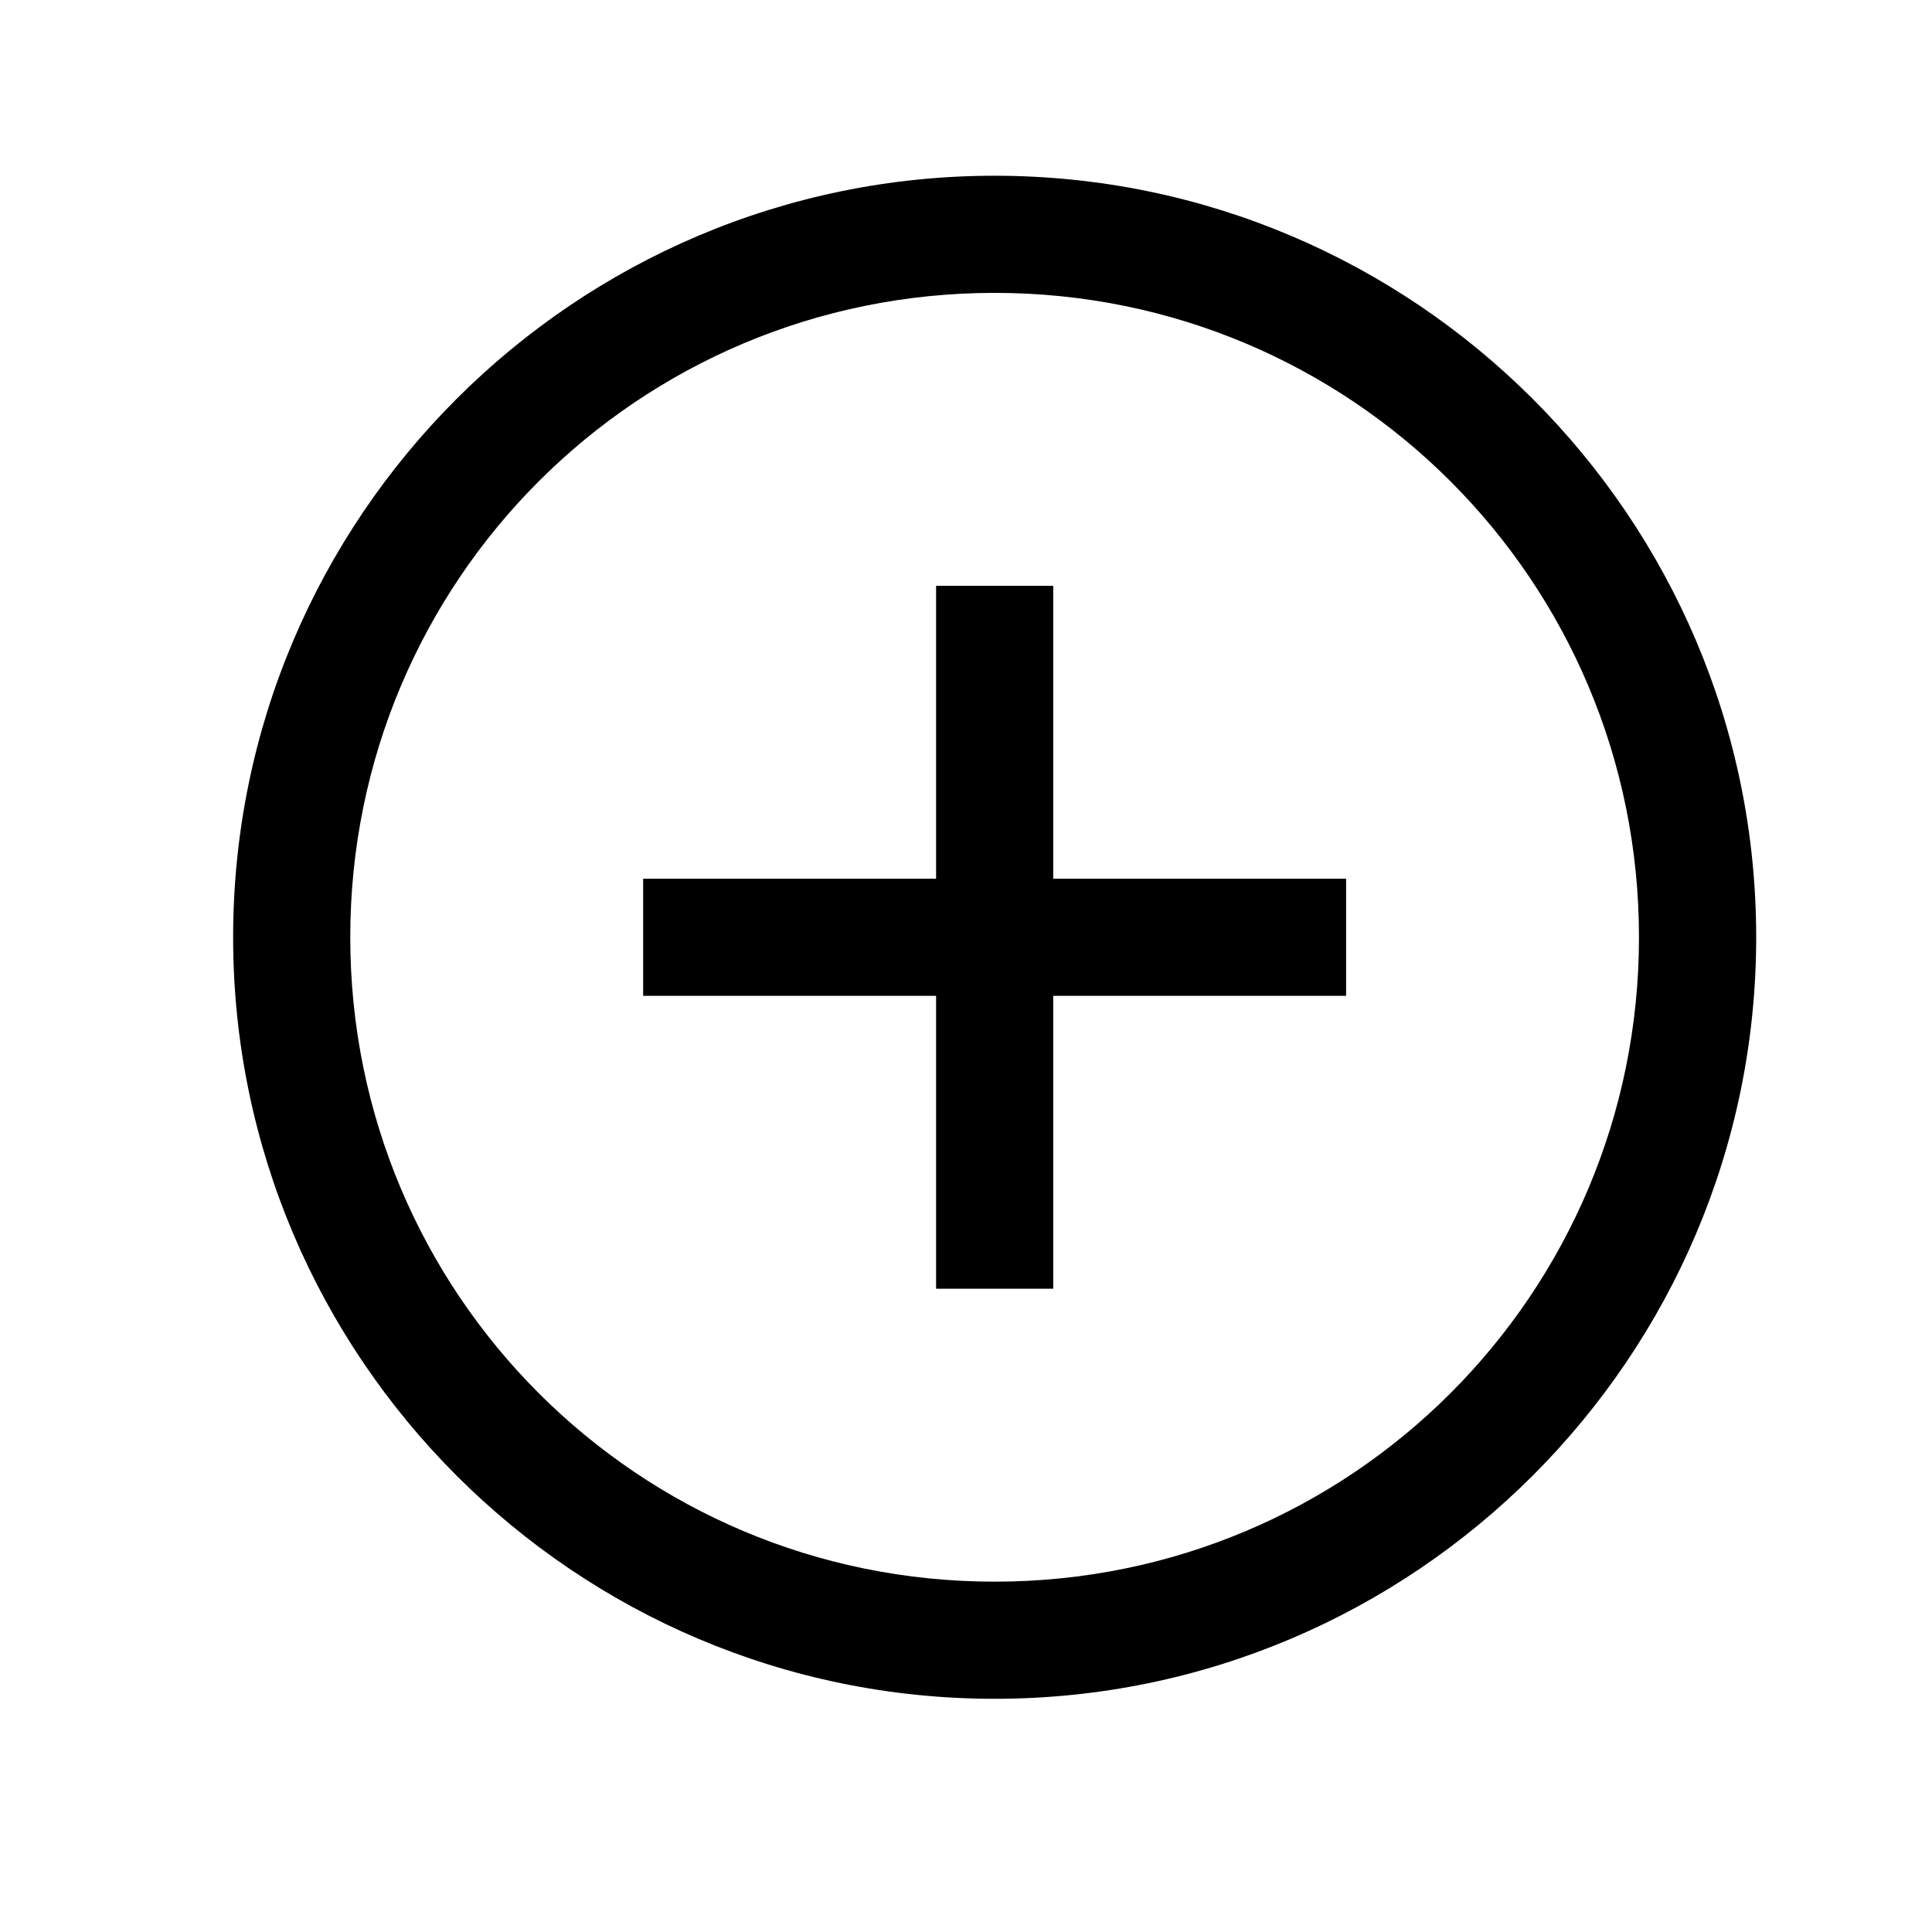 <svg width="27" height="27" viewBox="0 0 27 27" fill="none" xmlns="http://www.w3.org/2000/svg">
<path d="M13.9 2.456C8.032 2.456 3.258 7.23 3.258 13.098C3.258 18.966 8.032 23.741 13.9 23.741C19.768 23.741 24.543 18.966 24.543 13.098C24.543 7.23 19.768 2.456 13.9 2.456ZM13.9 4.093C18.883 4.093 22.905 8.115 22.905 13.098C22.905 18.082 18.883 22.104 13.9 22.104C8.917 22.104 4.895 18.082 4.895 13.098C4.895 8.115 8.917 4.093 13.9 4.093ZM13.082 8.187V12.28H8.988V13.917H13.082V18.01H14.719V13.917H18.812V12.28H14.719V8.187H13.082Z" fill="black"/>
</svg>
